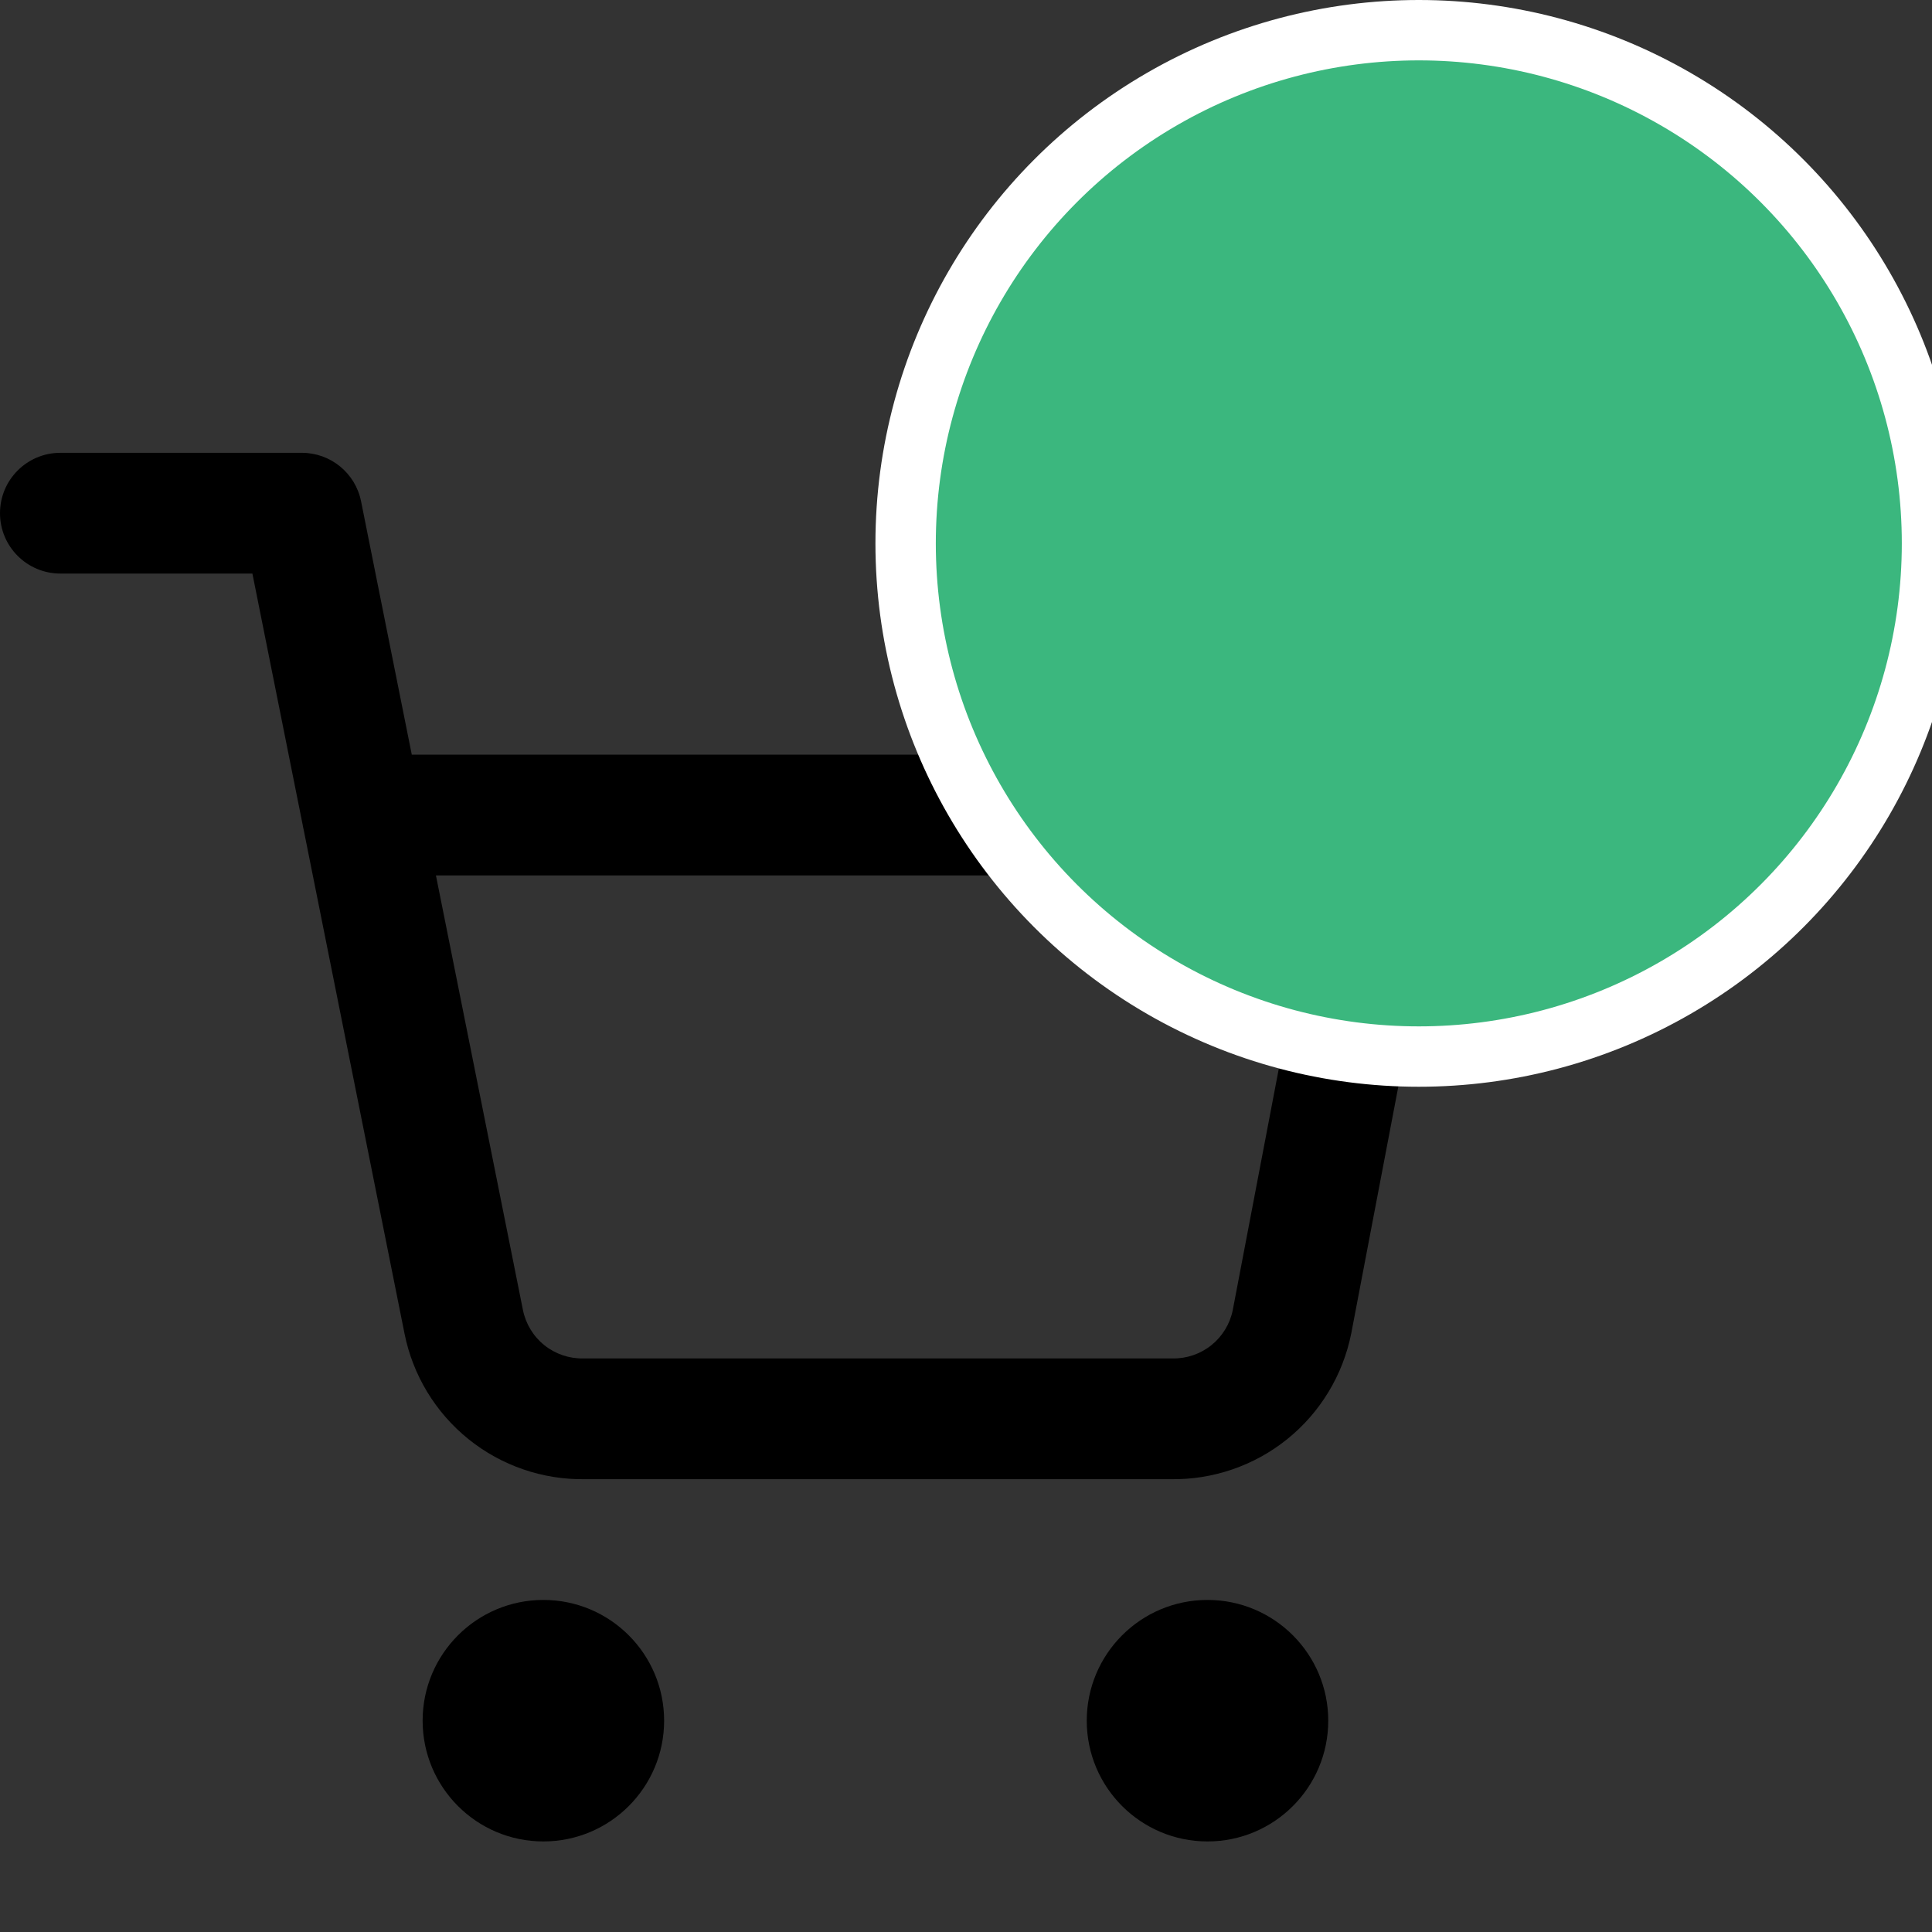<svg width="64" height="64" viewBox="0 0 64 64" fill="none" xmlns="http://www.w3.org/2000/svg" xmlns:xlink="http://www.w3.org/1999/xlink">
<rect x="0" y="0" width="64" height="64" fill="#333333" stroke="none"/>
<path d="M14,57C14,54.791 15.791,53 18,53C20.209,53 22,54.791 22,57C22,59.209 20.209,61 18,61C15.791,61 14,59.209 14,57Z" clip-rule="evenodd" fill-rule="evenodd" fill="#000000"/>
<path d="M36,57C36,54.791 37.791,53 40,53C42.209,53 44,54.791 44,57C44,59.209 42.209,61 40,61C37.791,61 36,59.209 36,57Z" clip-rule="evenodd" fill-rule="evenodd" fill="#000000"/>
<path d="M0,17C0,15.895 0.895,15 2,15L10,15C10.953,15 11.774,15.673 11.961,16.607L13.641,25L46,25C46.596,25 47.161,25.266 47.541,25.725C47.921,26.184 48.076,26.789 47.965,27.375L44.762,44.17C44.487,45.551 43.736,46.792 42.639,47.675C41.548,48.553 40.183,49.022 38.783,49L19.377,49C17.977,49.022 16.612,48.553 15.521,47.675C14.425,46.792 13.673,45.552 13.399,44.171C13.399,44.171 13.399,44.172 13.399,44.171L10.058,27.478C10.044,27.423 10.033,27.367 10.024,27.31L8.361,19L2,19C0.895,19 0,18.105 0,17ZM14.441,29L17.322,43.39C17.413,43.851 17.664,44.264 18.029,44.559C18.395,44.853 18.852,45.009 19.322,45L19.36,45L38.8,45L38.838,45C39.308,45.009 39.765,44.853 40.131,44.559C40.495,44.266 40.745,43.855 40.837,43.397L43.583,29L14.441,29Z" clip-rule="evenodd" fill-rule="evenodd" fill="#000000"/>
<circle cx="47" cy="18" r="17" fill="#3BB77E" stroke="#FFFFFF" stroke-width="2" stroke-miterlimit="3.999"/>
</svg>

